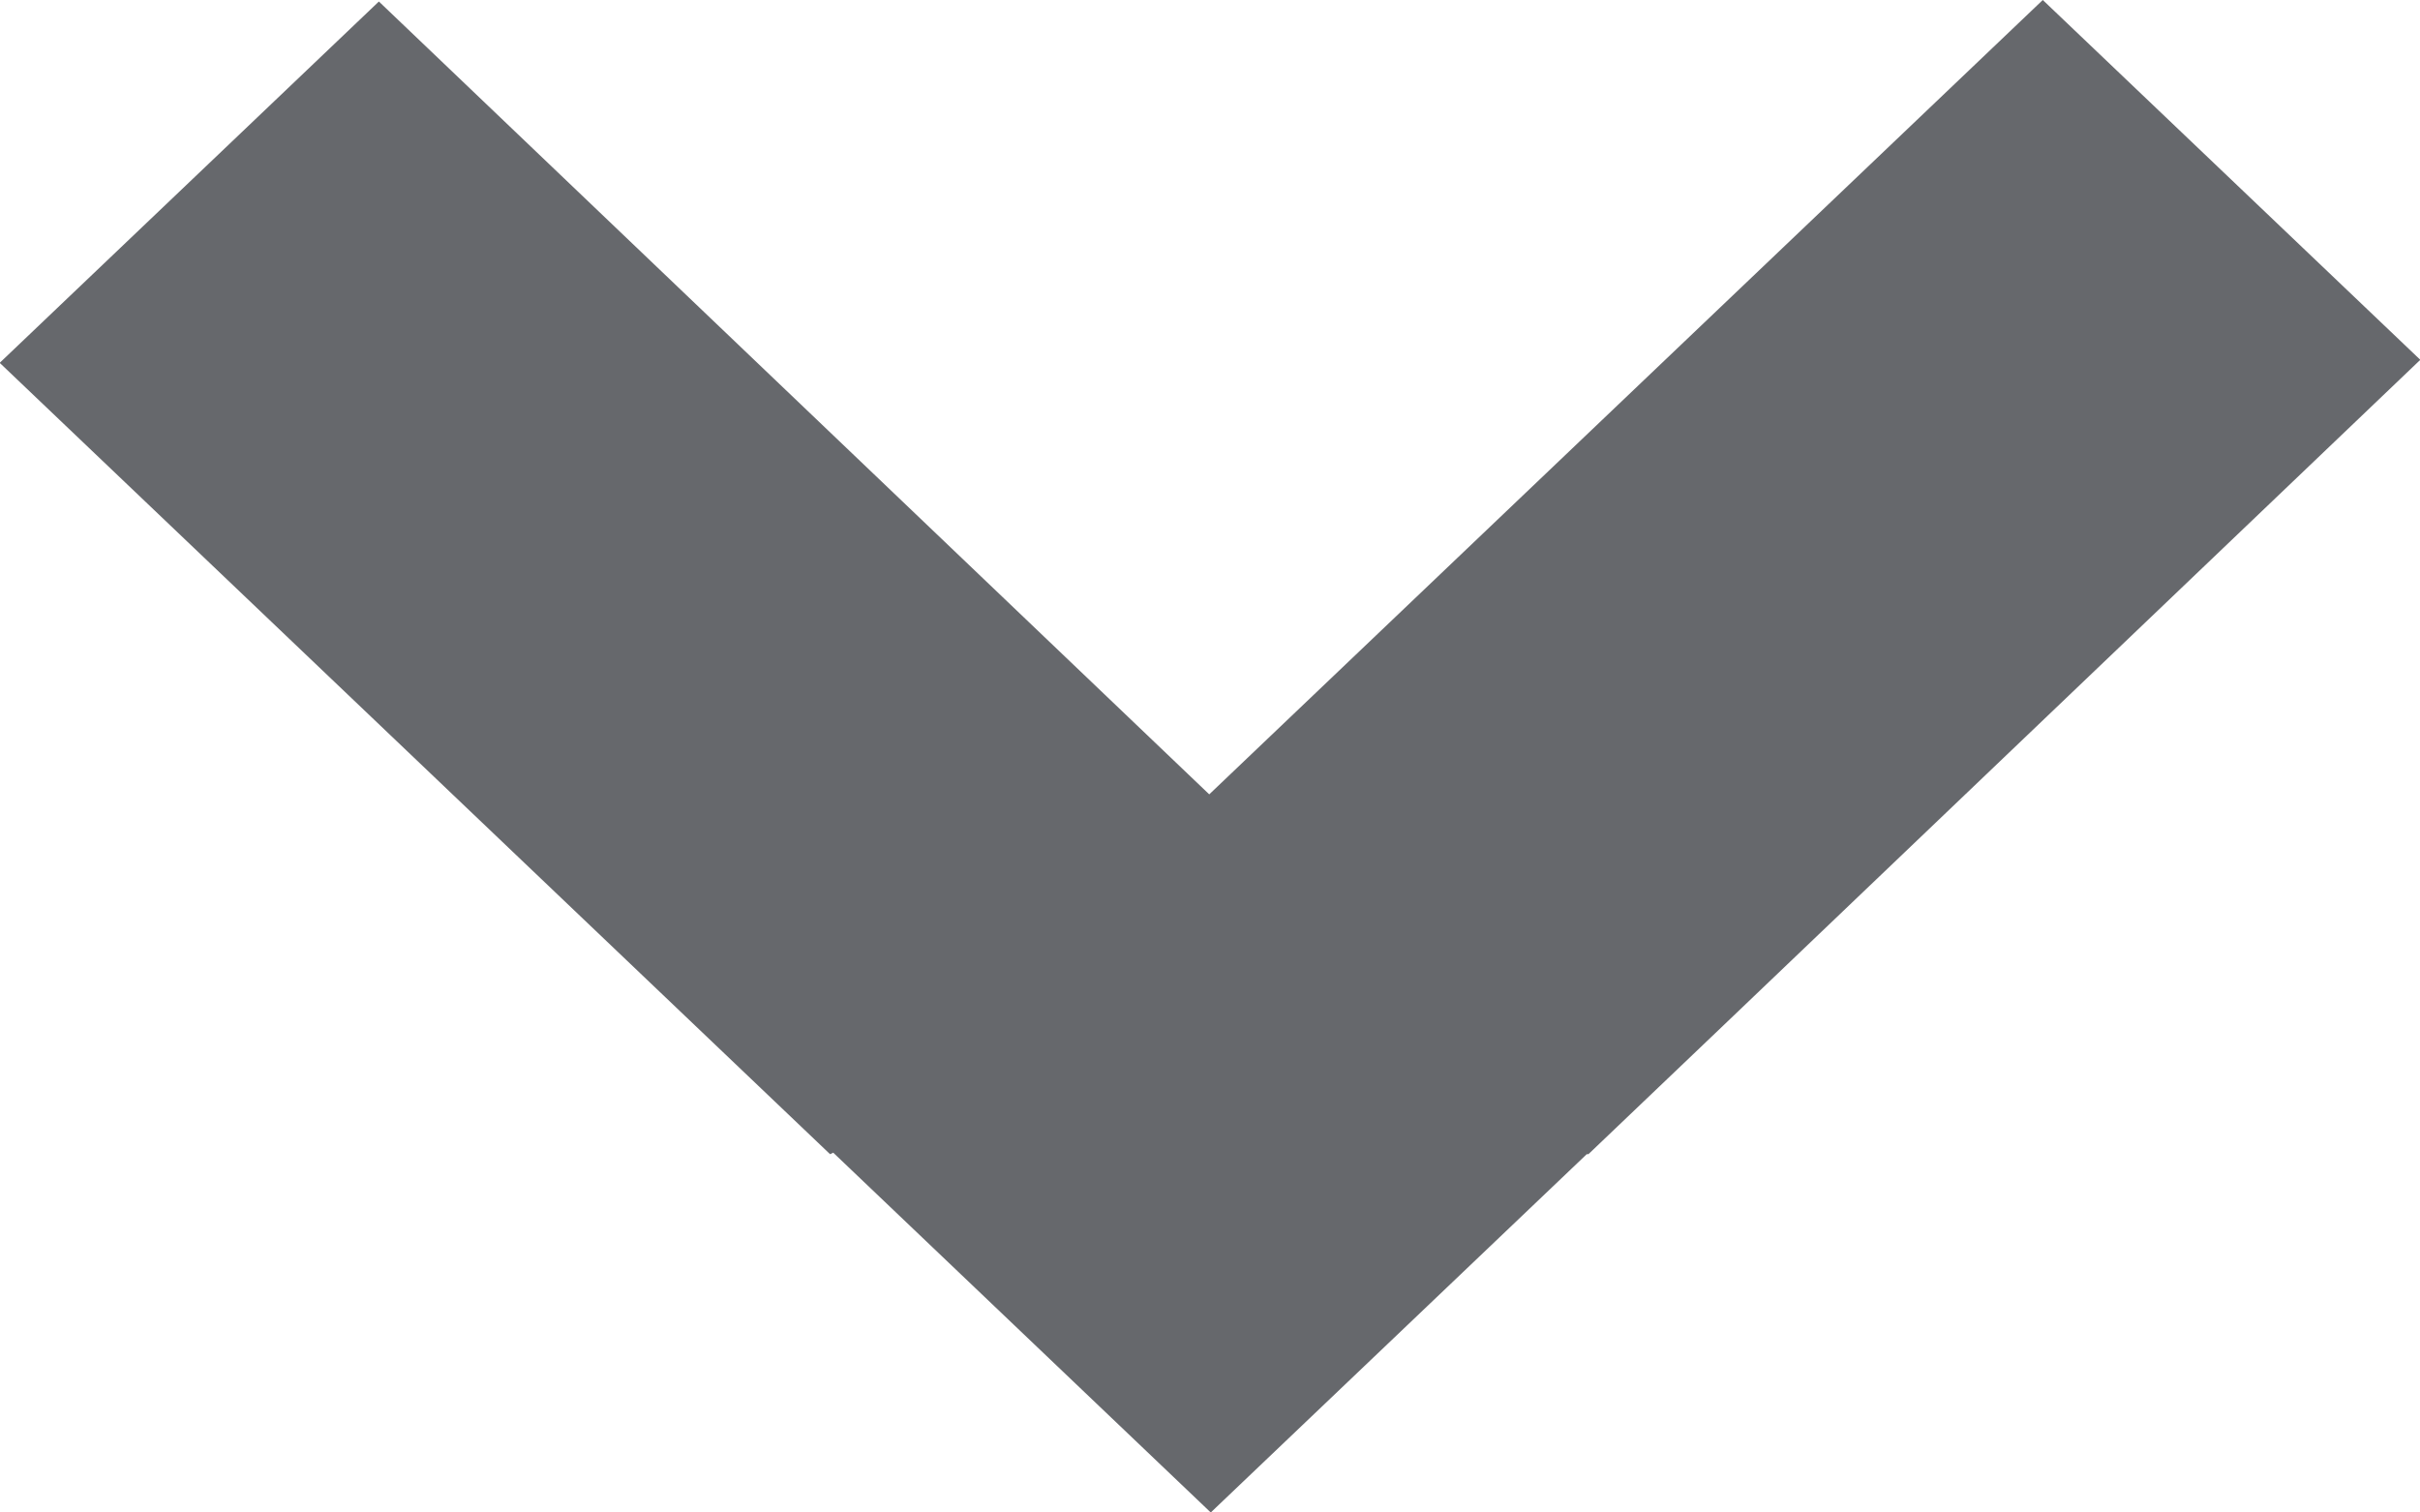 <?xml version="1.0" encoding="utf-8"?>
<!-- Generator: Adobe Illustrator 17.0.0, SVG Export Plug-In . SVG Version: 6.00 Build 0)  -->
<!DOCTYPE svg PUBLIC "-//W3C//DTD SVG 1.1//EN" "http://www.w3.org/Graphics/SVG/1.1/DTD/svg11.dtd">
<svg version="1.1" id="Layer_1" xmlns="http://www.w3.org/2000/svg" xmlns:xlink="http://www.w3.org/1999/xlink" x="0px" y="0px"
	 width="16px" height="10px" viewBox="0 0 16 10" enable-background="new 0 0 16 10" xml:space="preserve">
<polygon fill="#66686C" points="16.002,2.379 11.392,6.782 10.502,7.631 10.491,7.631 8.005,10 5.509,7.621 5.488,7.631 
	-0.002,2.399 2.505,0.01 7.995,5.252 13.506,0 "/>
</svg>
